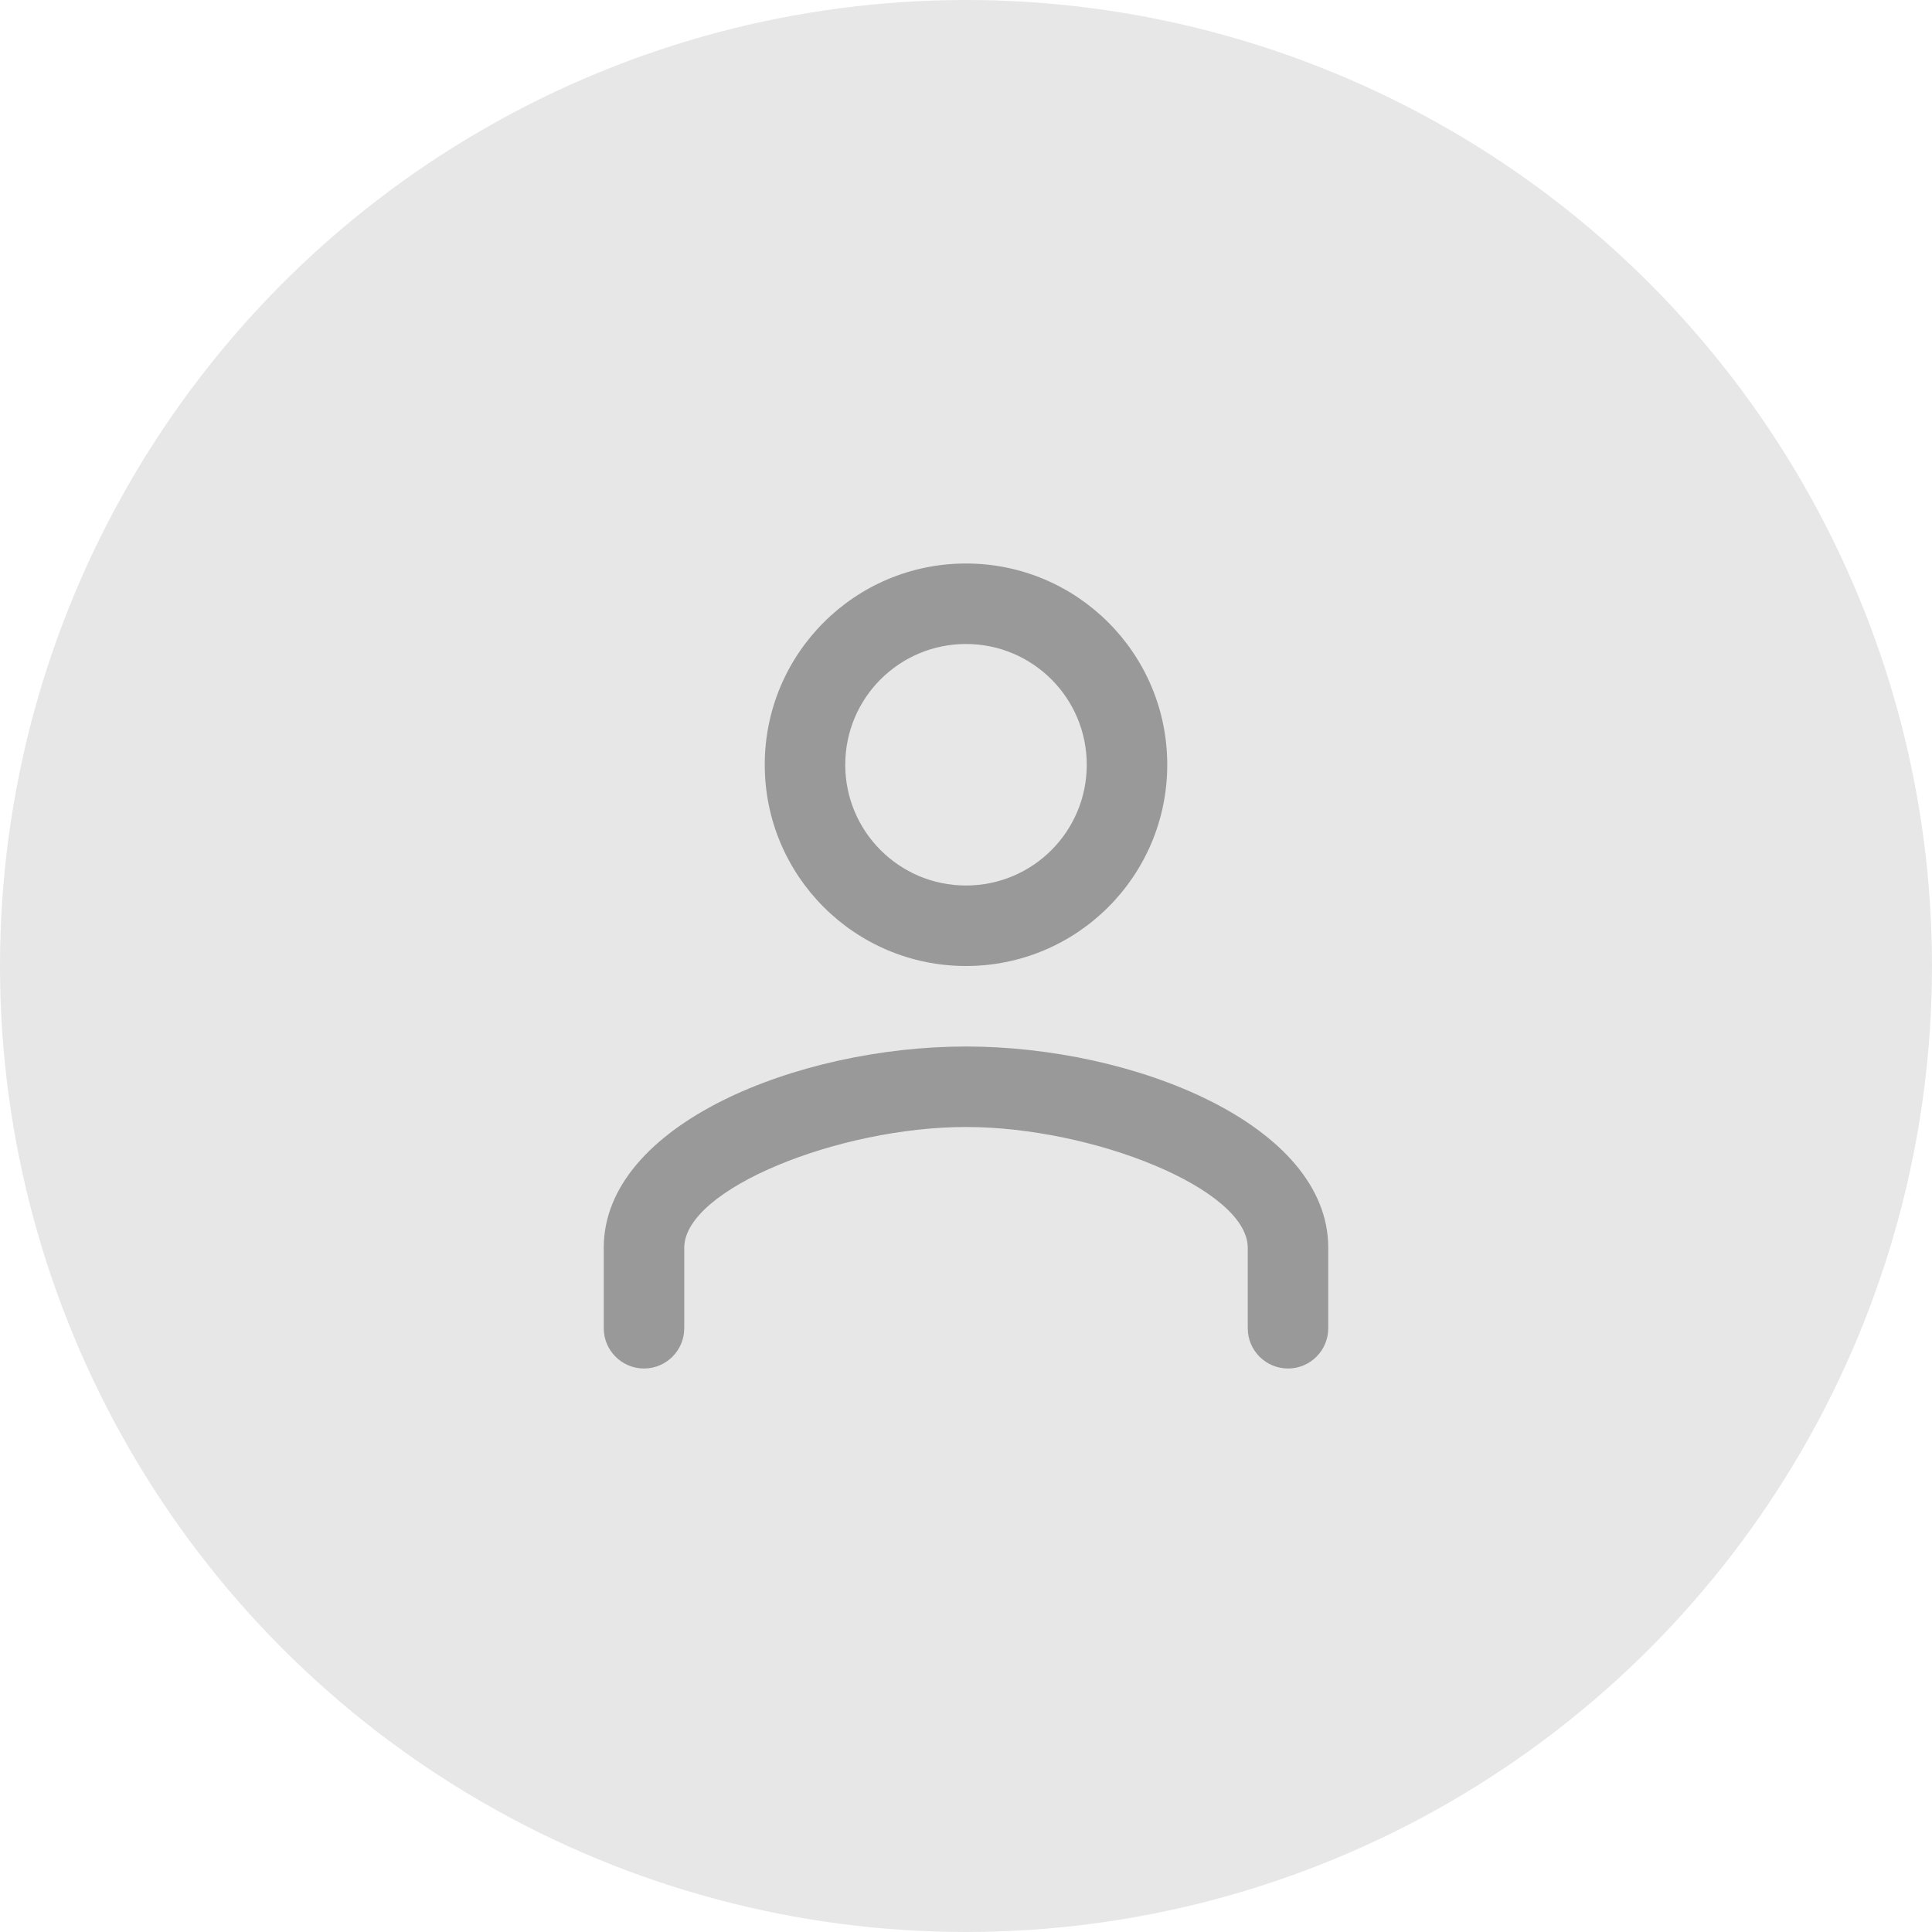 <svg width="48" height="48" viewBox="0 0 48 48" fill="none" xmlns="http://www.w3.org/2000/svg">
<circle cx="24" cy="24" r="24" fill="#E7E7E7"/>
<path fill-rule="evenodd" clip-rule="evenodd" d="M24 24C26.762 24 29 21.762 29 19C29 16.238 26.762 14 24 14C21.238 14 19 16.238 19 19C19 21.762 21.238 24 24 24ZM24 16C25.658 16 27 17.342 27 19C27 20.658 25.658 22 24 22C22.342 22 21 20.658 21 19C21 17.342 22.342 16 24 16ZM33 33C33 33.552 32.552 34 32 34C31.448 34 31 33.552 31 33V31C31 29.54 27.156 28 24 28C20.844 28 17 29.54 17 31V33C17 33.552 16.552 34 16 34C15.448 34 15 33.552 15 33V31C15 27.935 19.831 26 24 26C28.169 26 33 27.935 33 31V33Z" fill="#999999"/>
<mask id="mask0_124_2582" style="mask-type:luminance" maskUnits="userSpaceOnUse" x="15" y="14" width="18" height="20">
<path fill-rule="evenodd" clip-rule="evenodd" d="M24 24C26.762 24 29 21.762 29 19C29 16.238 26.762 14 24 14C21.238 14 19 16.238 19 19C19 21.762 21.238 24 24 24ZM24 16C25.658 16 27 17.342 27 19C27 20.658 25.658 22 24 22C22.342 22 21 20.658 21 19C21 17.342 22.342 16 24 16ZM33 33C33 33.552 32.552 34 32 34C31.448 34 31 33.552 31 33V31C31 29.54 27.156 28 24 28C20.844 28 17 29.54 17 31V33C17 33.552 16.552 34 16 34C15.448 34 15 33.552 15 33V31C15 27.935 19.831 26 24 26C28.169 26 33 27.935 33 31V33Z" fill="white"/>
</mask>
<g mask="url(#mask0_124_2582)">
</g>
</svg>
